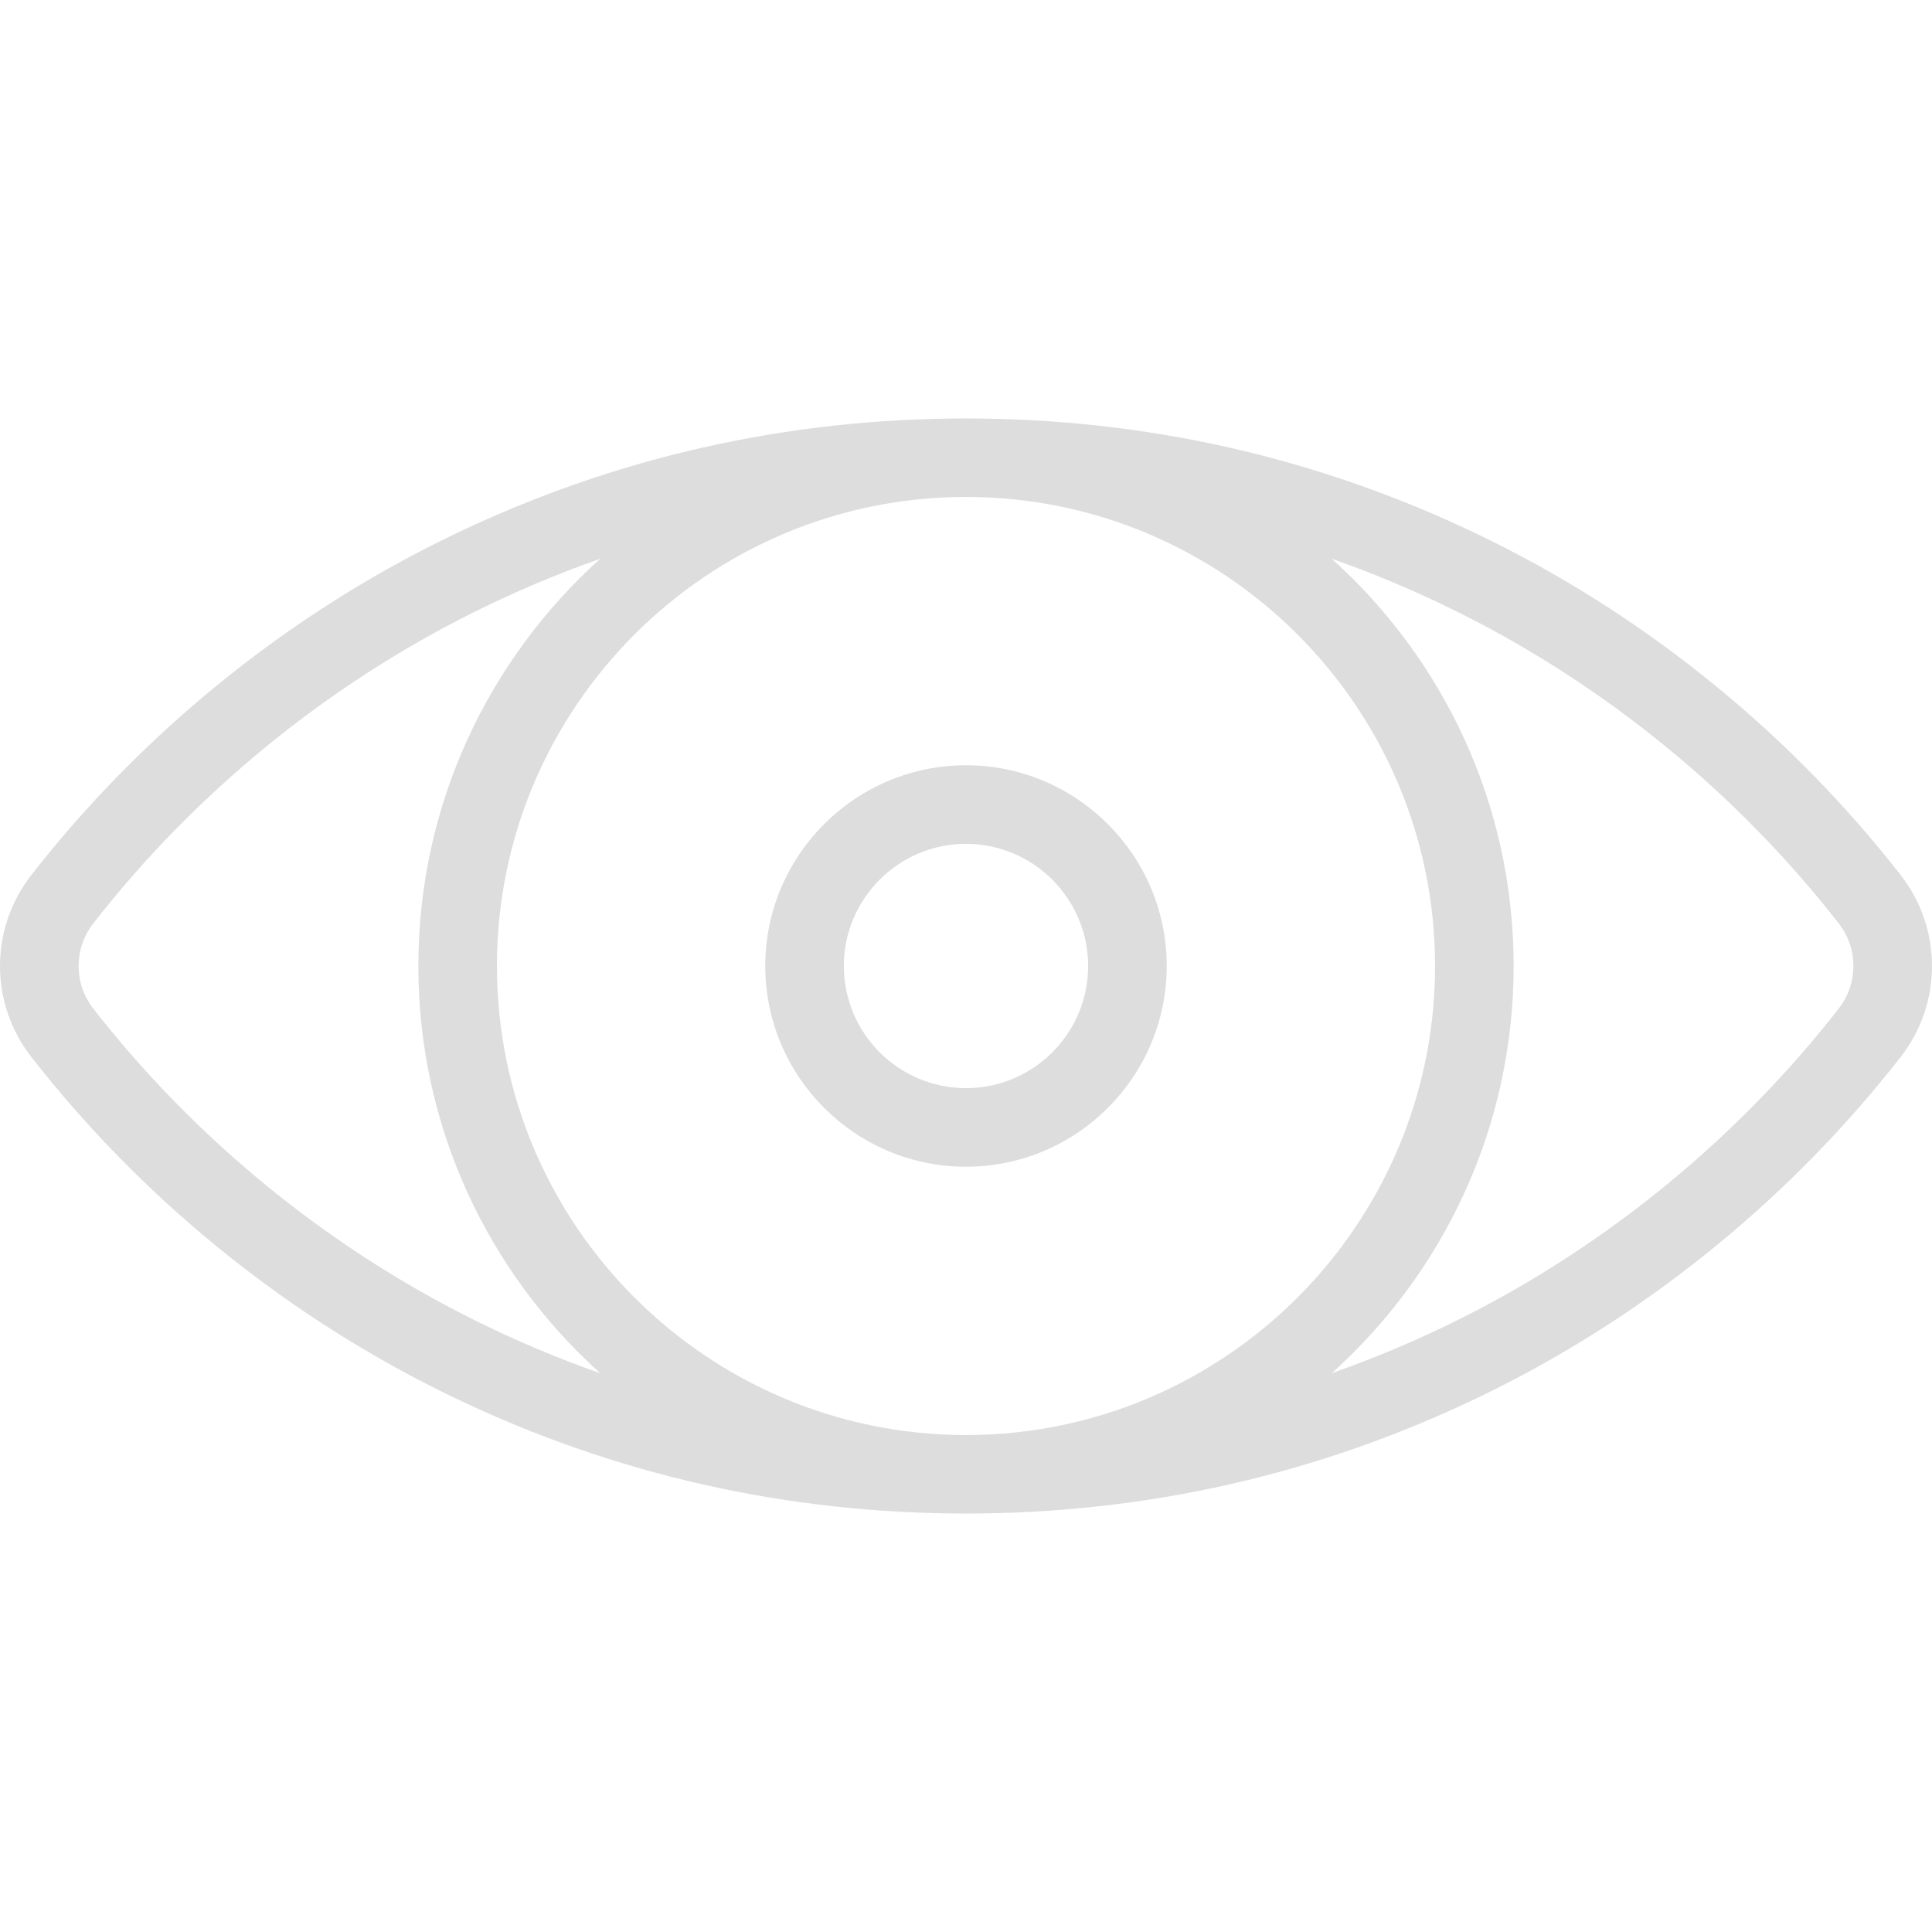 <?xml version="1.0" encoding="iso-8859-1"?>
<!-- Generator: Adobe Illustrator 19.0.0, SVG Export Plug-In . SVG Version: 6.00 Build 0)  -->
<svg version="1.1" id="Layer_1" xmlns="http://www.w3.org/2000/svg" xmlns:xlink="http://www.w3.org/1999/xlink" x="0px" y="0px"
	 viewBox="0 0 512.001 512.001" style="enable-background:new 0 0 512.001 512.001;" xml:space="preserve">
<g>
	<g>
		<path d="M503.698,231.895c-28.735-36.843-65.956-67.318-107.637-88.128c-42.548-21.243-88.321-32.265-136.104-32.843
			c-1.316-0.036-6.6-0.036-7.916,0c-47.782,0.579-93.556,11.6-136.104,32.843c-41.681,20.81-78.9,51.284-107.636,88.128
			c-11.07,14.193-11.07,34.018,0,48.211c28.735,36.843,65.955,67.318,107.636,88.128c42.548,21.243,88.321,32.265,136.104,32.843
			c1.316,0.036,6.6,0.036,7.916,0c47.782-0.579,93.556-11.6,136.104-32.843c41.681-20.81,78.901-51.284,107.637-88.128
			C514.768,265.911,514.768,246.088,503.698,231.895z M125.242,349.599c-38.92-19.432-73.678-47.892-100.517-82.303
			c-5.187-6.651-5.187-15.94,0-22.591c26.838-34.411,61.596-62.871,100.517-82.303c11.054-5.518,22.342-10.29,33.839-14.33
			c-29.578,26.588-48.213,65.12-48.213,107.928c0,42.81,18.636,81.345,48.217,107.932
			C147.588,359.892,136.297,355.118,125.242,349.599z M256,380.303c-68.542,0-124.304-55.762-124.304-124.304
			S187.458,131.696,256,131.696S380.304,187.458,380.304,256S324.542,380.303,256,380.303z M487.275,267.295
			c-26.838,34.411-61.596,62.871-100.517,82.303c-11.041,5.512-22.322,10.263-33.805,14.299
			c29.558-26.587,48.179-65.107,48.179-107.898c0-42.814-18.64-81.351-48.223-107.939c11.5,4.041,22.793,8.819,33.85,14.34
			c38.92,19.432,73.678,47.892,100.517,82.303C492.462,251.355,492.462,260.644,487.275,267.295z" fill="#ddd"/>
	</g>
</g>
<g>
	<g>
		<path d="M256,202.804c-29.332,0-53.195,23.863-53.195,53.195s23.863,53.195,53.195,53.195s53.195-23.863,53.195-53.195
			C309.196,226.667,285.333,202.804,256,202.804z M256,288.367c-17.847,0-32.368-14.519-32.368-32.368
			c0-17.848,14.519-32.367,32.368-32.367c17.847,0,32.367,14.519,32.367,32.367C288.368,273.848,273.847,288.367,256,288.367z" fill="#ddd"/>
	</g>
</g>
</svg>
